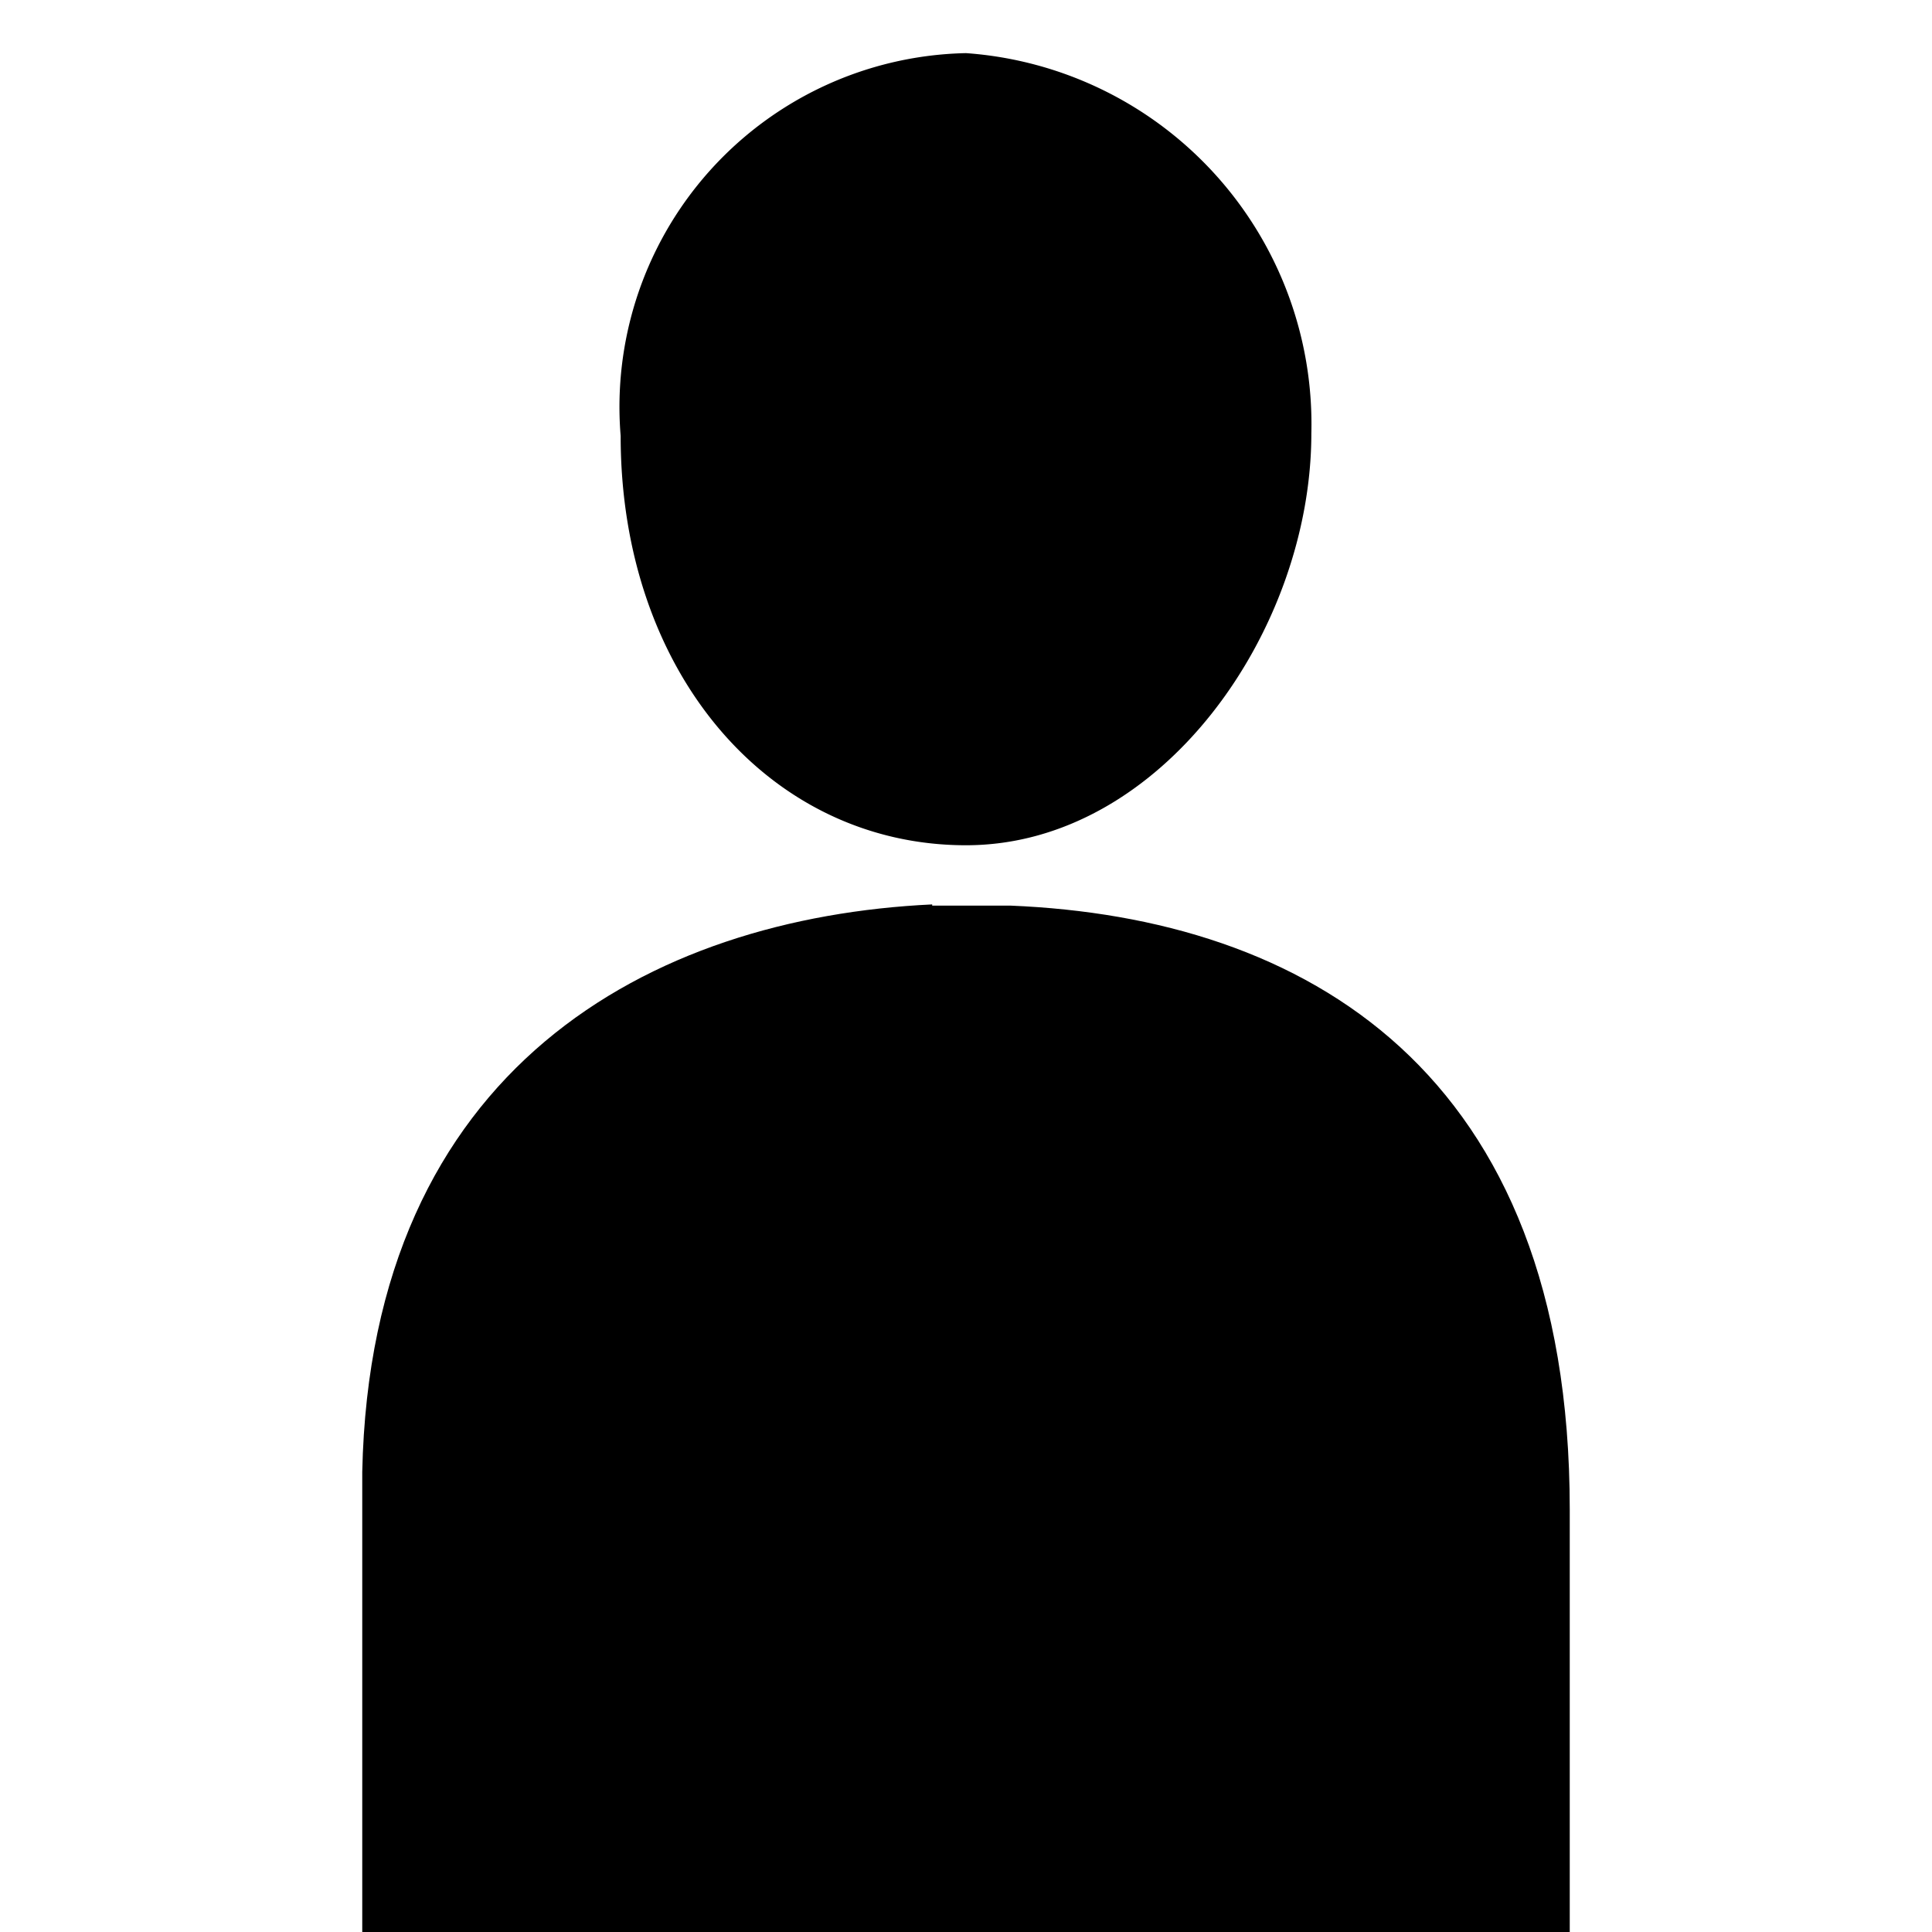 <svg xmlns="http://www.w3.org/2000/svg" width="16" height="16" viewBox="0 0 16 16"><title>permission-individual-16</title><path d="M7.72,7.49C5.39,7.6,3.07,8.84,3,12.19V16H13V12.5c0-3.64-2.2-4.9-4.63-5H7.72Z"/><path d="M8,7c1.62,0,2.86-1.78,2.86-3.41A3.08,3.08,0,0,0,8,.44,2.93,2.93,0,0,0,5.14,3.61C5.14,5.58,6.38,7,8,7Z"/></svg>